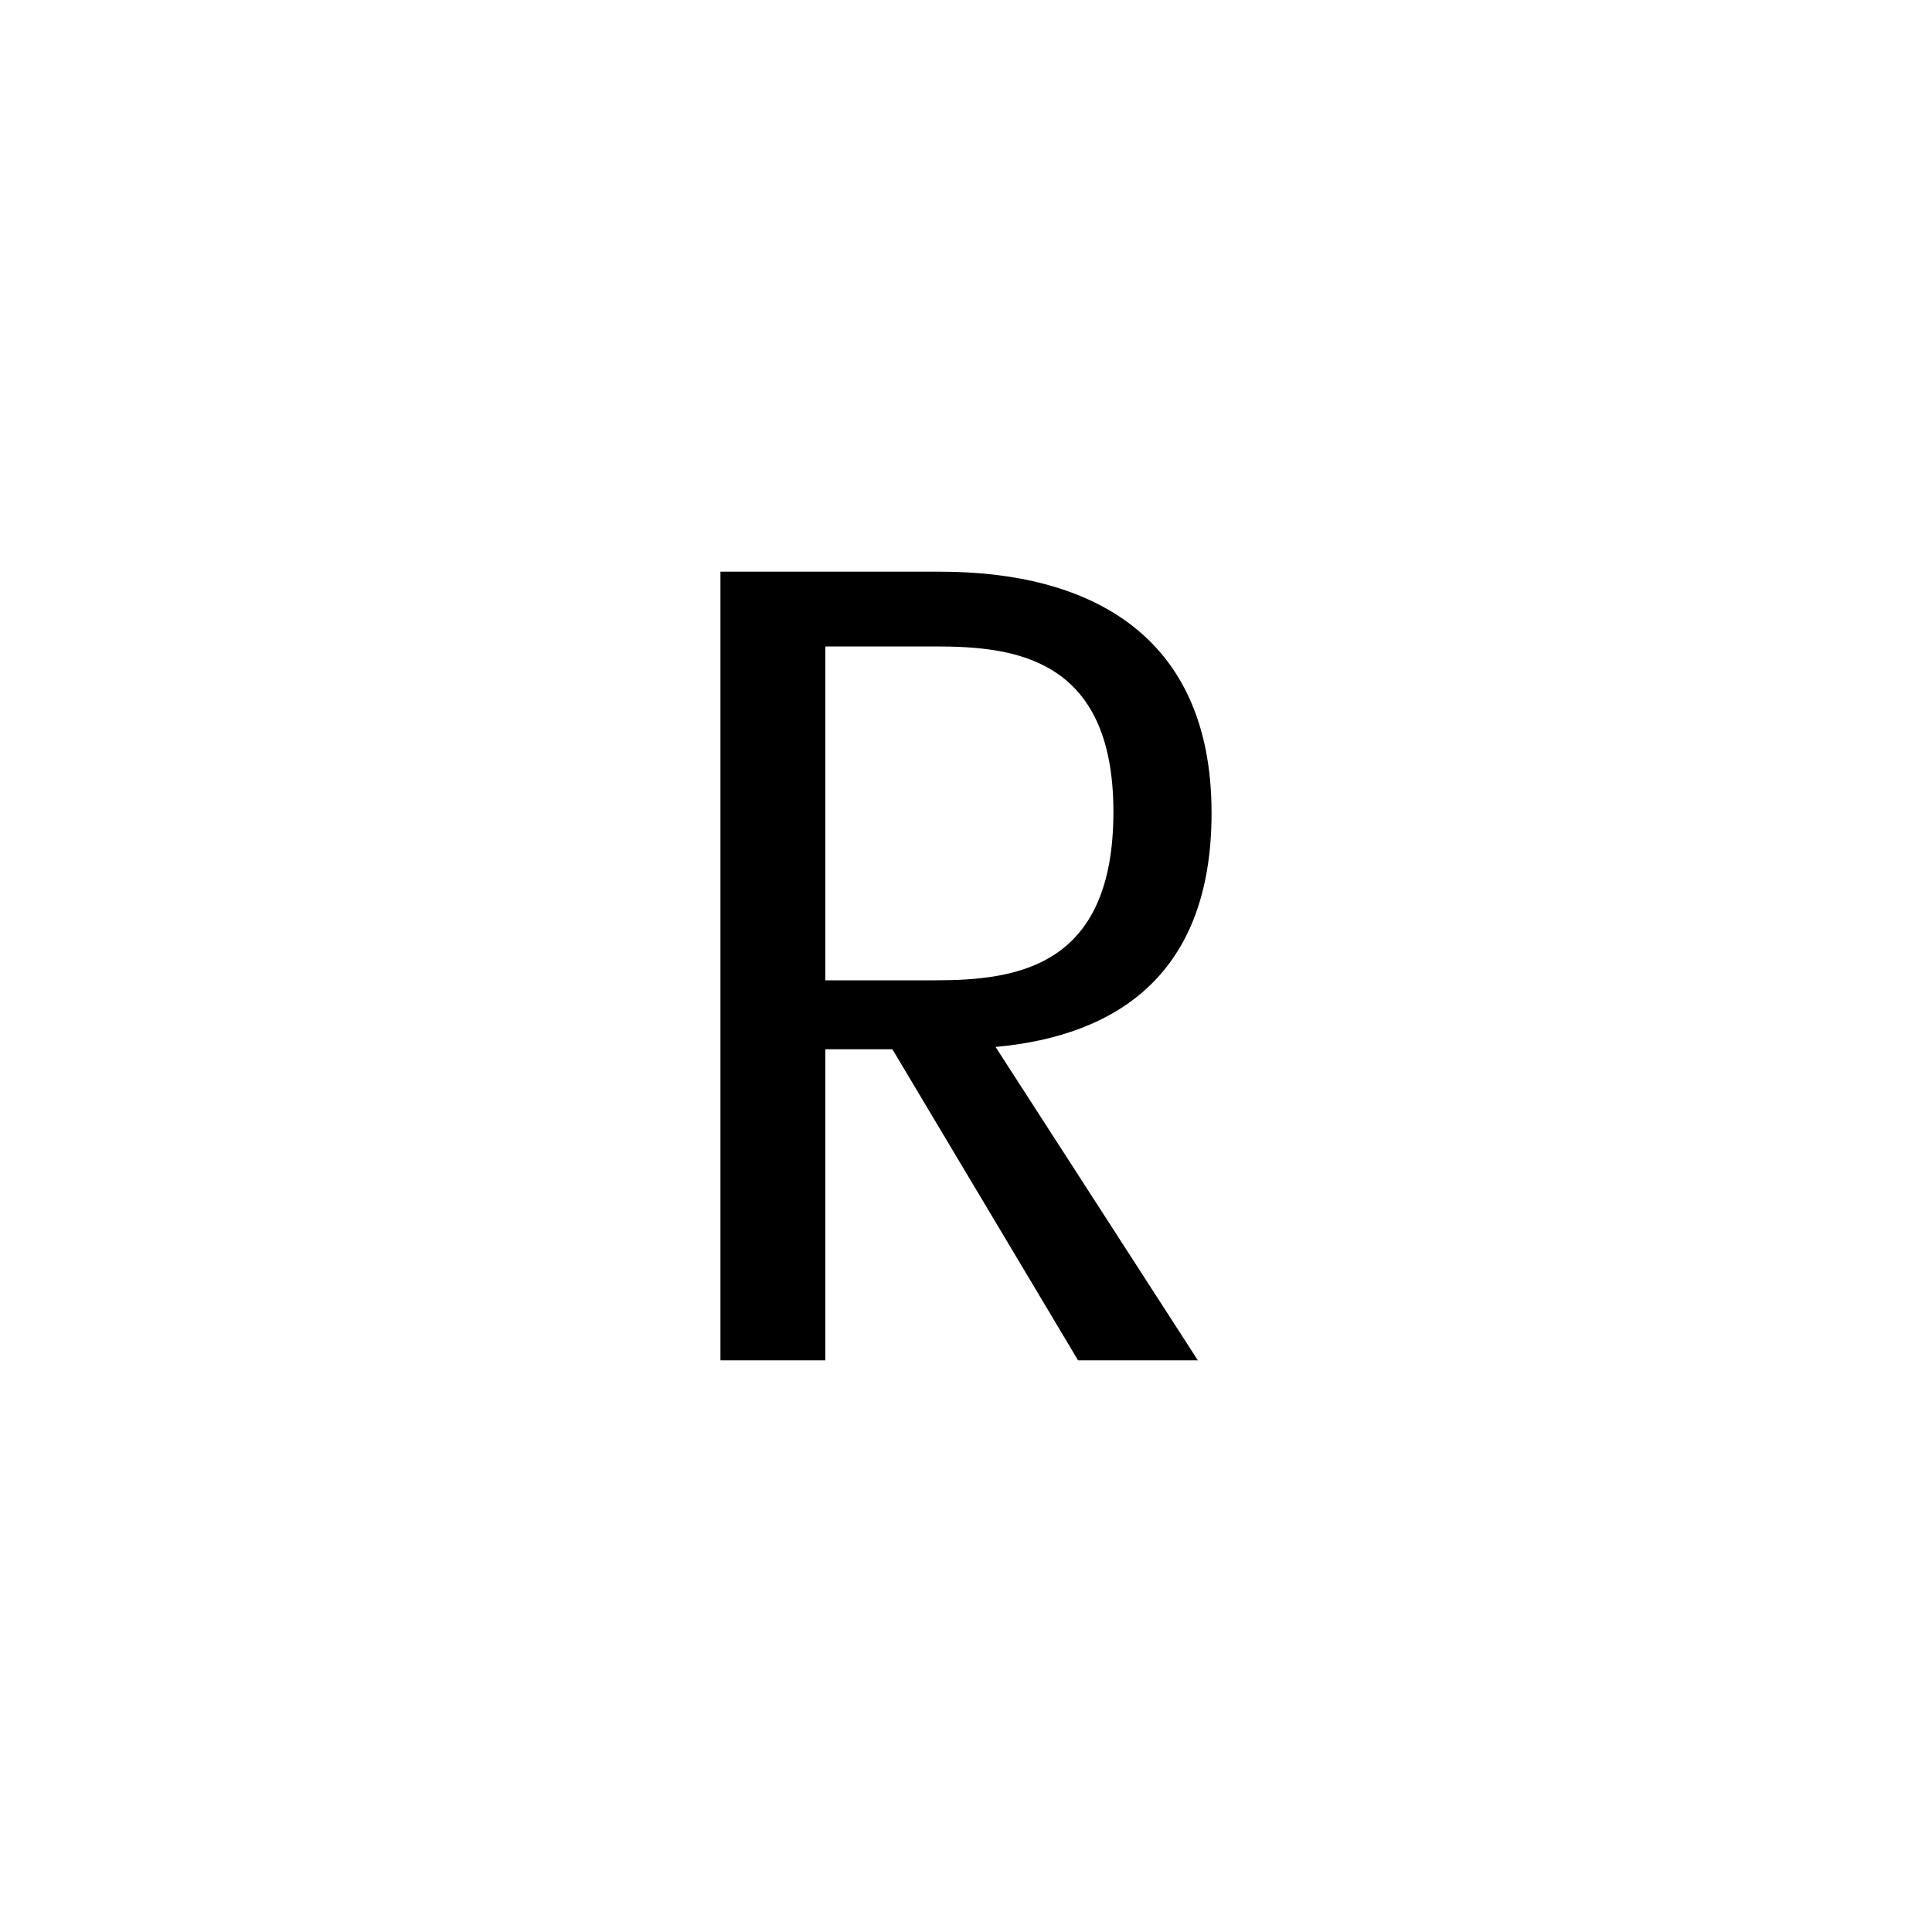 <svg id="Layer_1" data-name="Layer 1" xmlns="http://www.w3.org/2000/svg" viewBox="0 0 100 100"><title>-</title><path d="M51.53,54.19,62,70.41h-6.2l-9.61-16.1H42.72v16.1H37.29V29.59H48.66c7.66,0,14.05,3.2,14.05,12.49C62.71,50.38,57.86,53.61,51.53,54.19ZM48.4,50.74c4.22,0,9.23-.67,9.23-8.72s-5.24-8.56-9.23-8.56H42.72V50.74Z"/></svg>